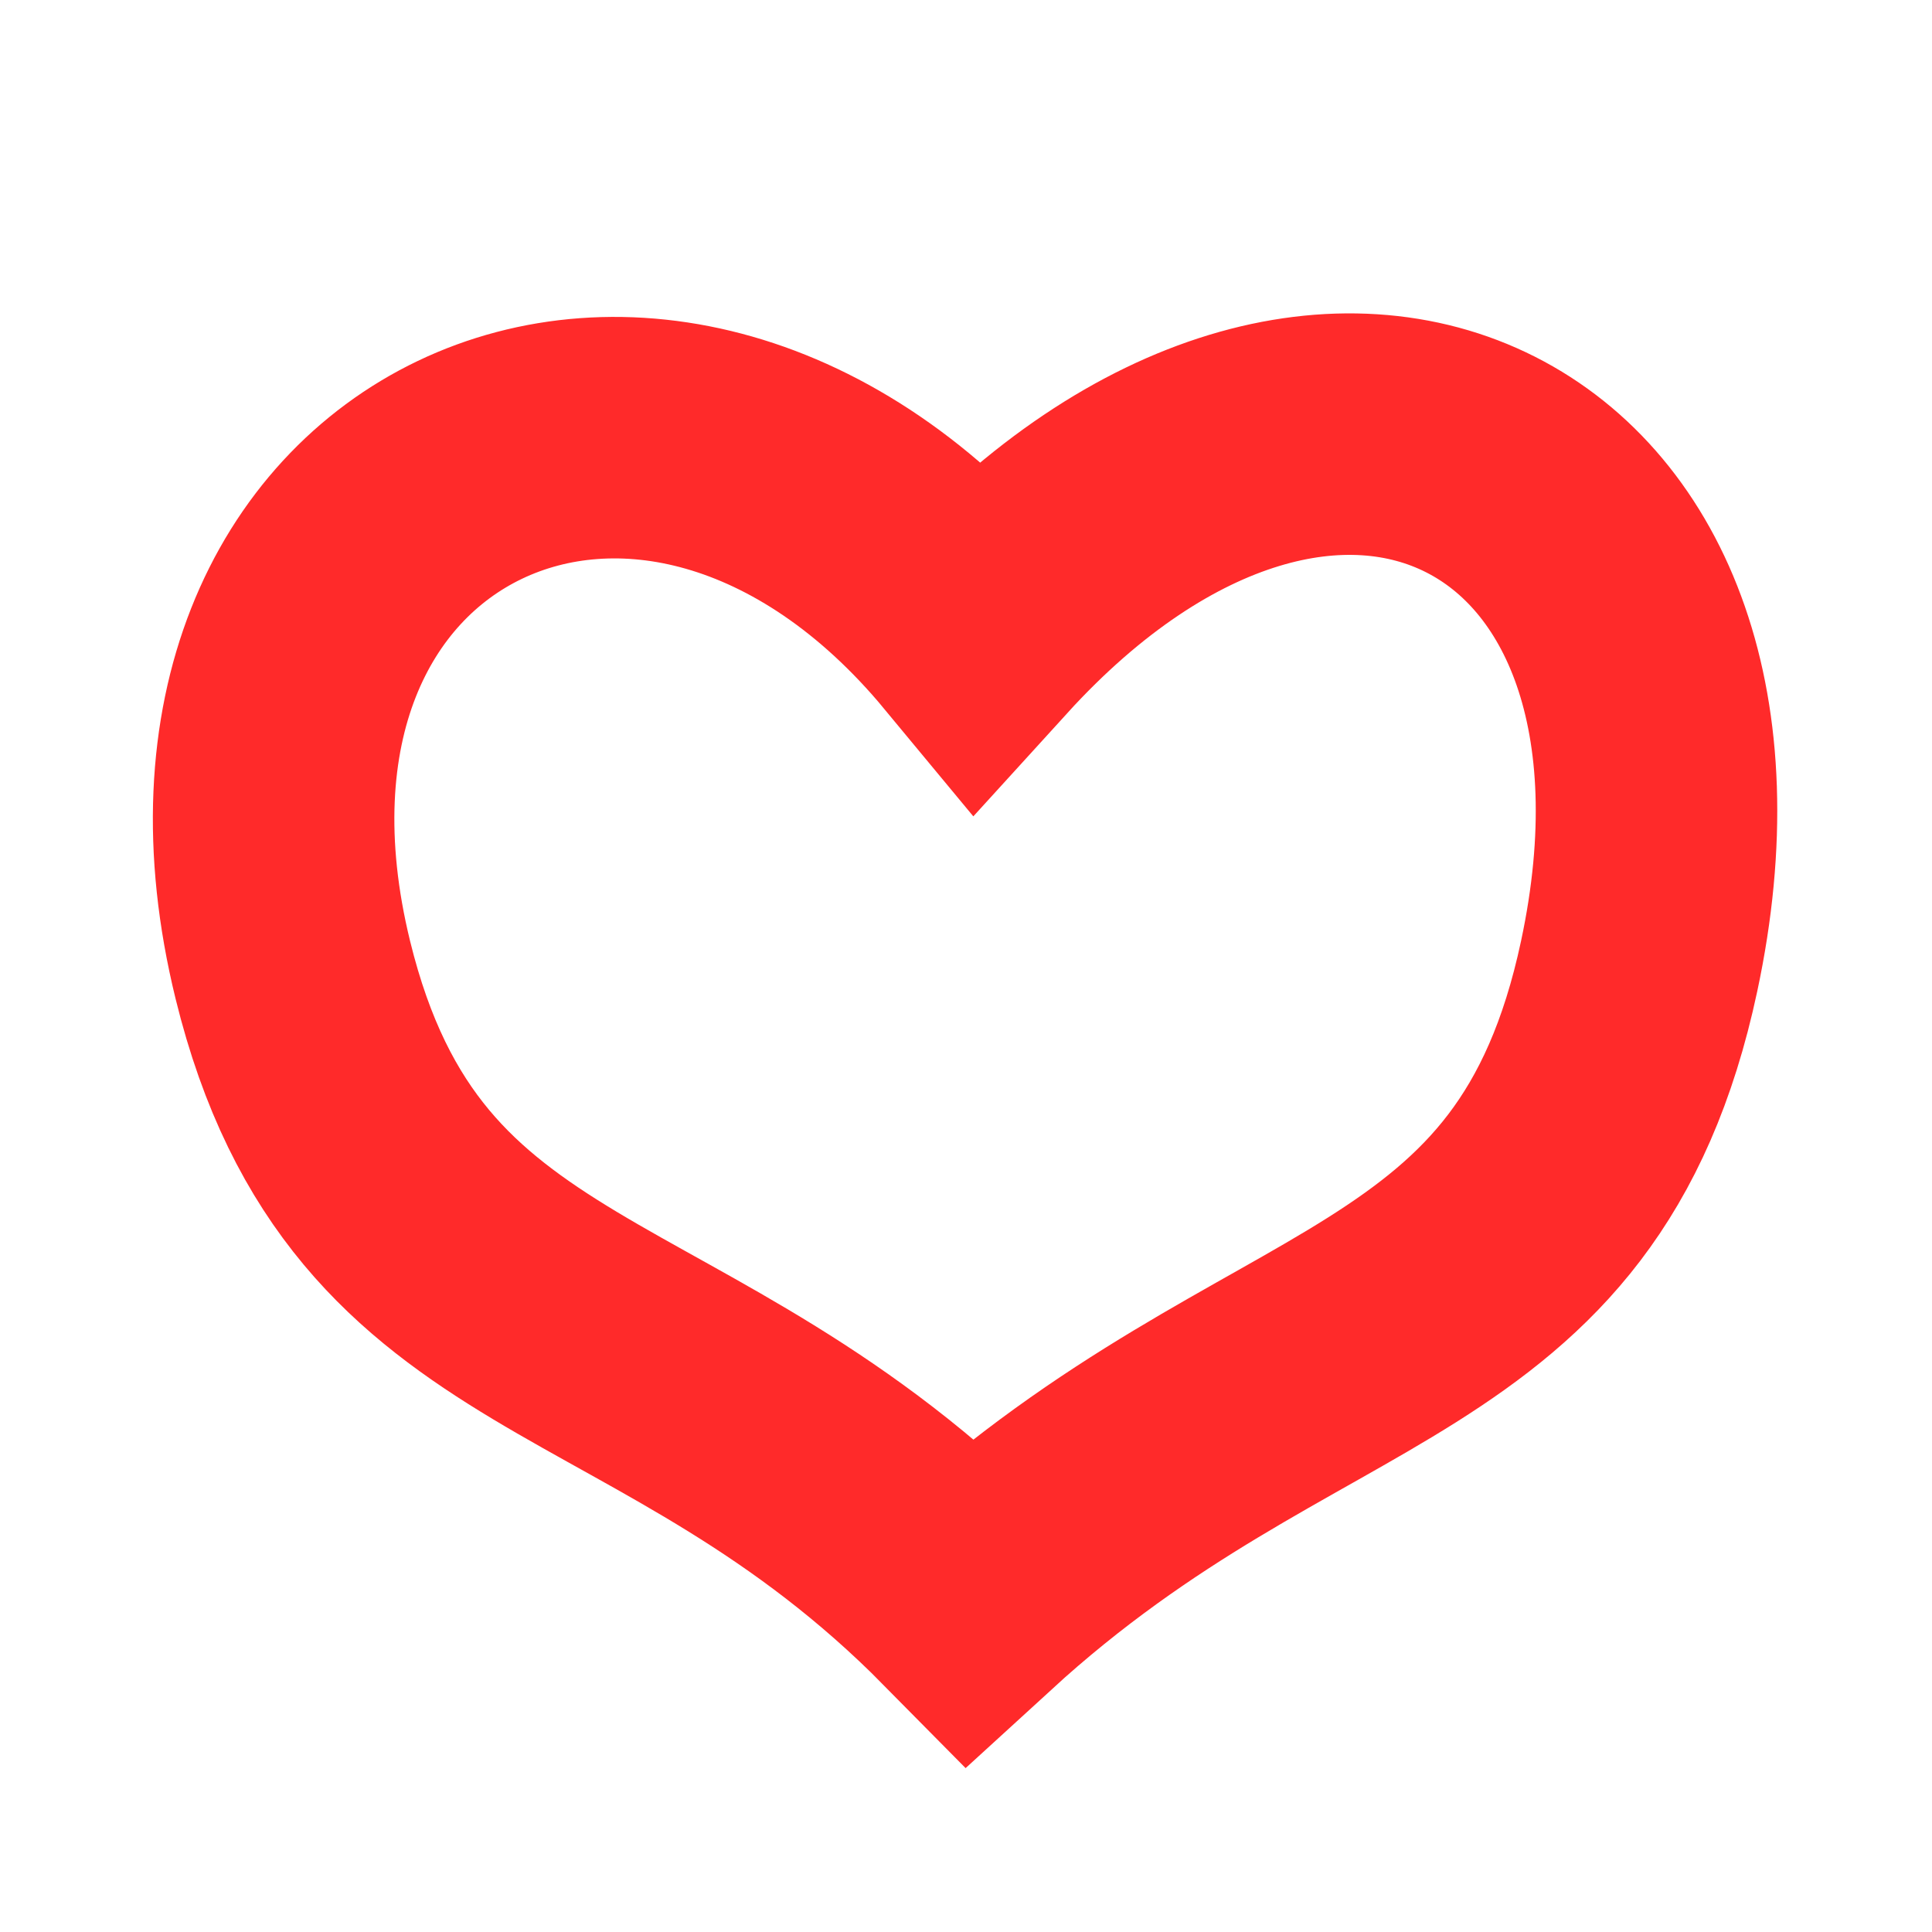 <?xml version="1.0" encoding="UTF-8" standalone="no"?>
<svg
   height="16"
   viewBox="0 0 16 16"
   width="16"
   version="1.1"
   id="svg1"
   sodipodi:docname="health_component.svg"
   inkscape:version="1.3 (0e150ed6c4, 2023-07-21)"
   xmlns:inkscape="http://www.inkscape.org/namespaces/inkscape"
   xmlns:sodipodi="http://sodipodi.sourceforge.net/DTD/sodipodi-0.dtd"
   xmlns="http://www.w3.org/2000/svg"
   xmlns:svg="http://www.w3.org/2000/svg">
  <defs
     id="defs1" />
  <sodipodi:namedview
     id="namedview1"
     pagecolor="#ffffff"
     bordercolor="#111111"
     borderopacity="1"
     inkscape:showpageshadow="0"
     inkscape:pageopacity="0"
     inkscape:pagecheckerboard="1"
     inkscape:deskcolor="#d1d1d1"
     inkscape:zoom="31.3125"
     inkscape:cx="8"
     inkscape:cy="8"
     inkscape:window-width="1366"
     inkscape:window-height="697"
     inkscape:window-x="-8"
     inkscape:window-y="-8"
     inkscape:window-maximized="1"
     inkscape:current-layer="svg1" />
  <path
     id="circle1"
     style="fill:none;stroke:#ff2a2a;stroke-width:2"
     d="M 13.575,8 C 12.892,11.202 10.648,10.861 8.032,13.255 5.573,10.764 3.201,11.196 2.425,8.032 1.413,3.903 5.457,2.051 8.096,5.236 11.002,2.042 14.47,3.804 13.575,8 Z"
     sodipodi:nodetypes="scscs" />
</svg>
